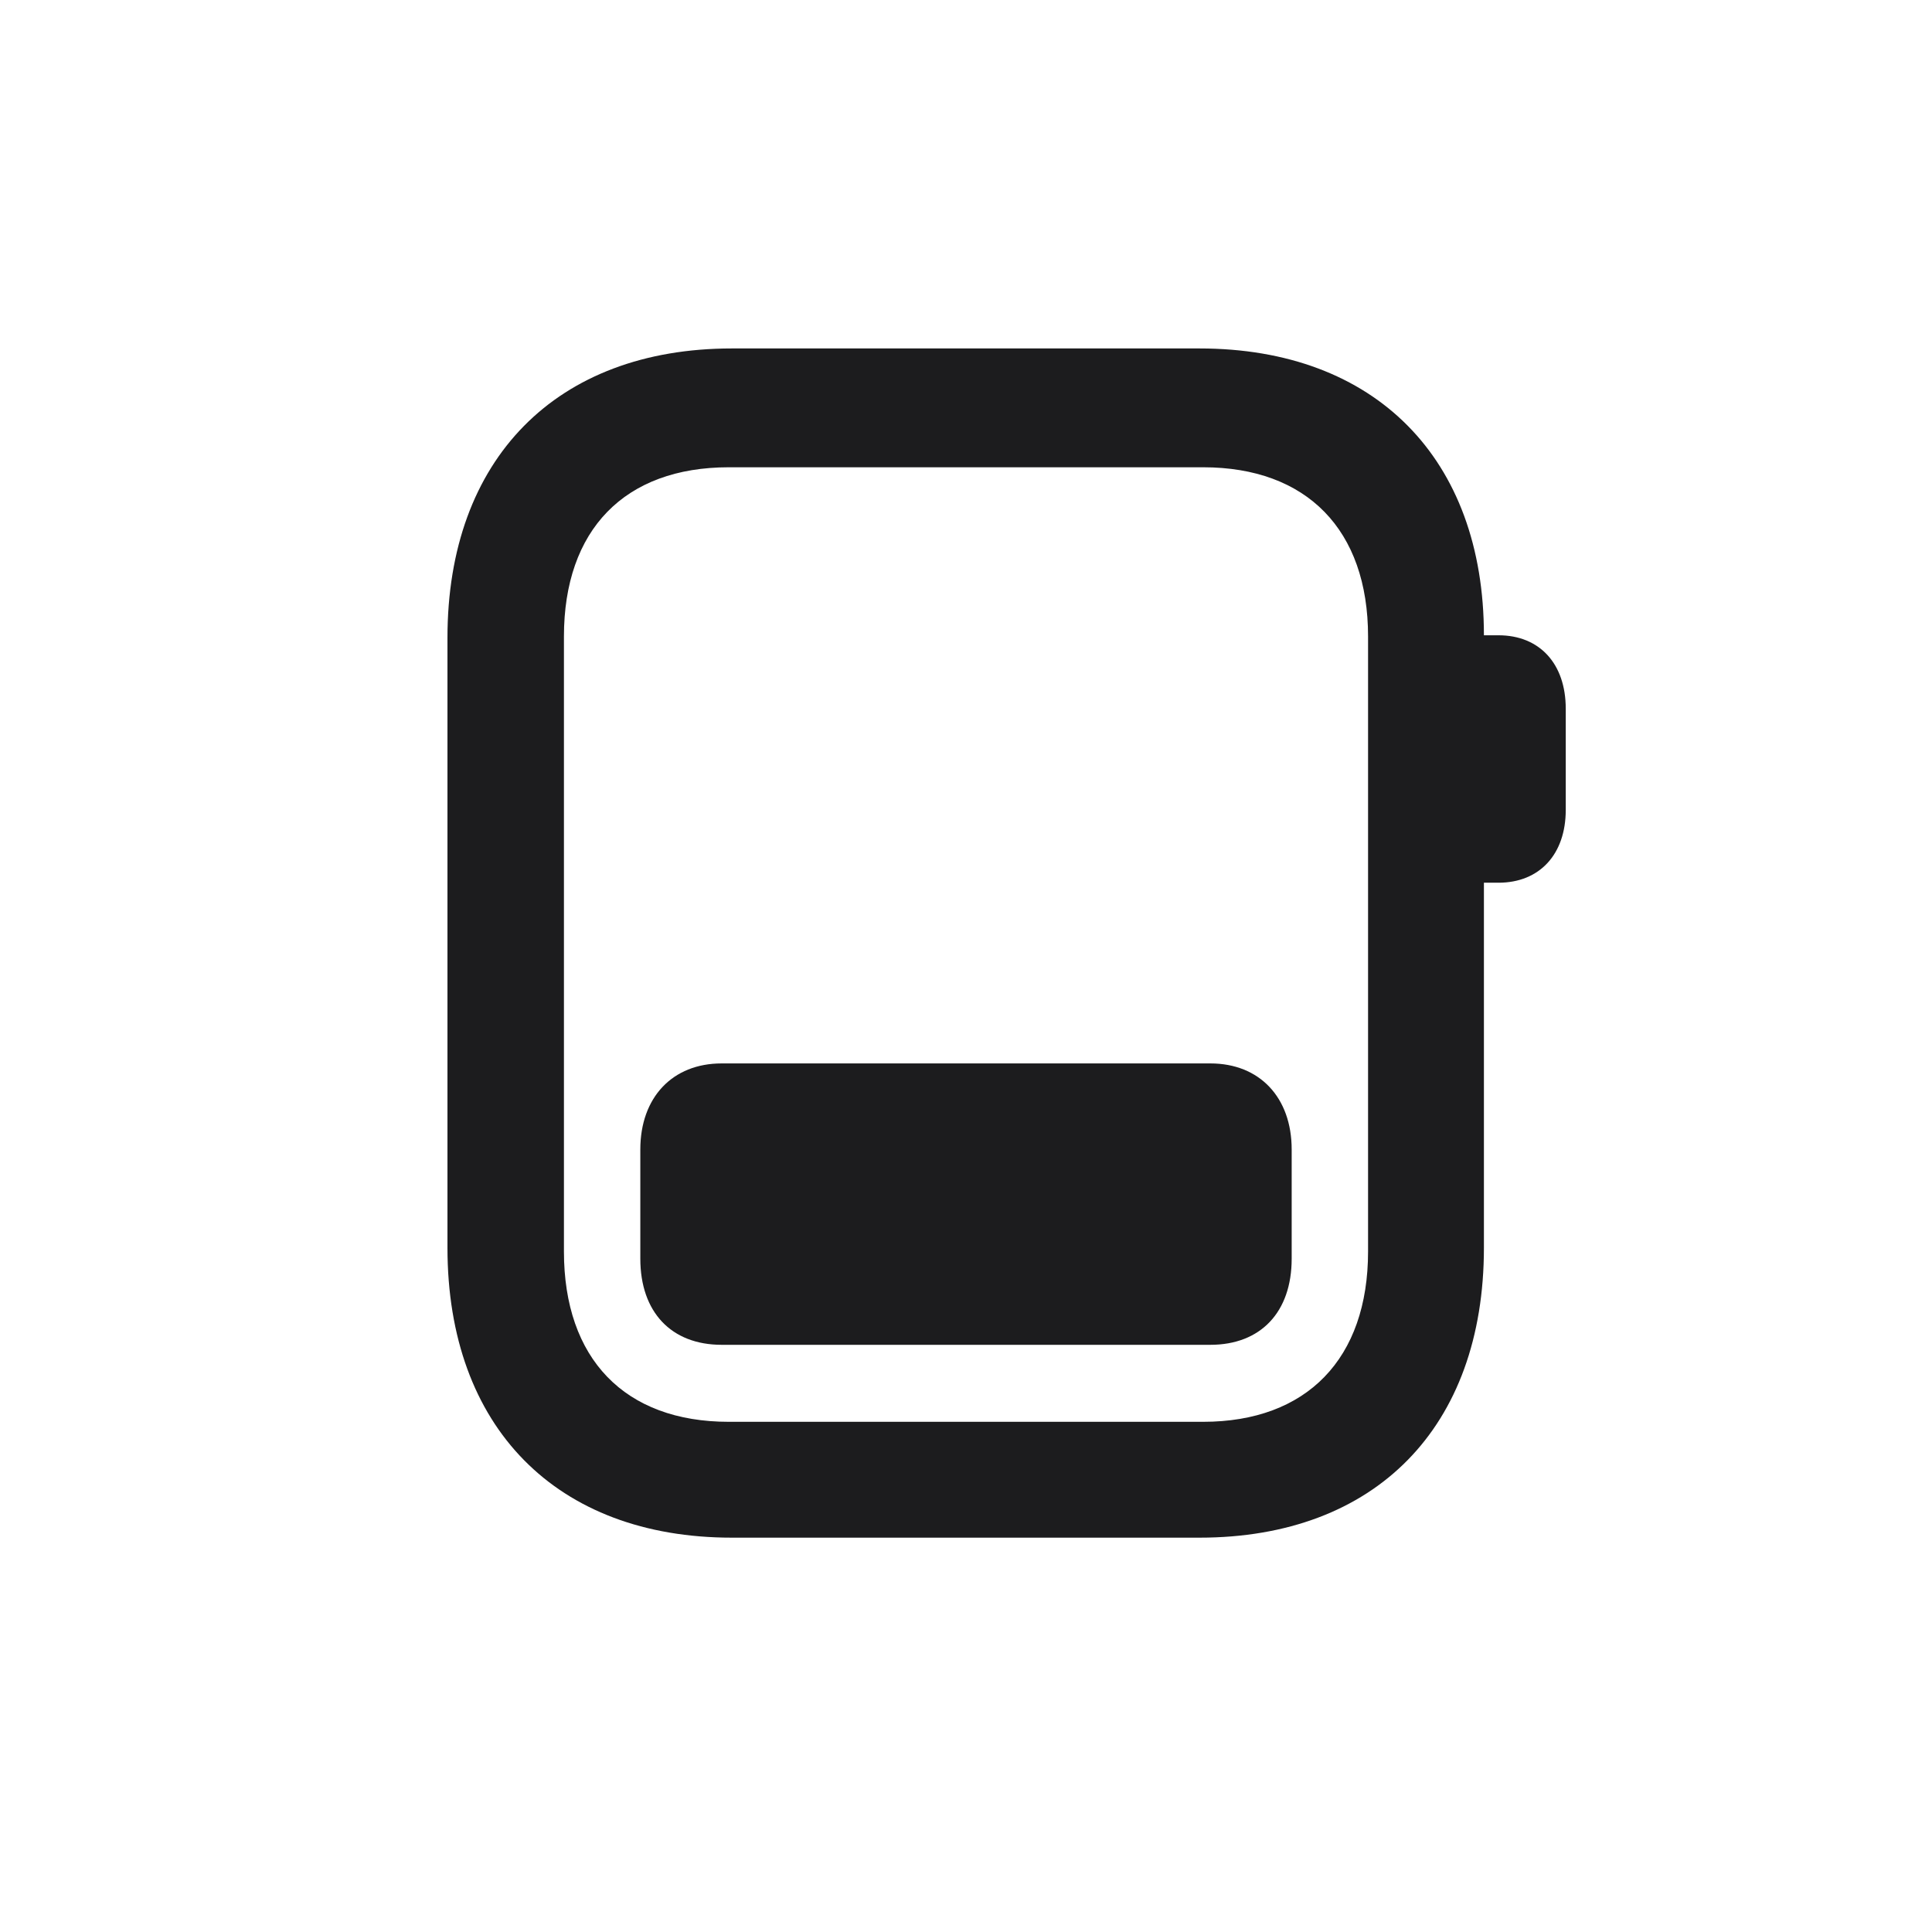 <svg width="28" height="28" viewBox="0 0 28 28" fill="none" xmlns="http://www.w3.org/2000/svg">
<path d="M10.607 22.285H17.384C19.933 22.285 21.506 20.686 21.506 18.084V12.793H21.717C22.314 12.793 22.692 12.38 22.692 11.738V10.271C22.692 9.62 22.314 9.207 21.717 9.207H21.506C21.506 6.649 19.933 5.05 17.384 5.05H10.607C8.067 5.05 6.485 6.649 6.485 9.242V18.084C6.485 20.686 8.067 22.285 10.607 22.285ZM10.563 20.606C9.052 20.606 8.173 19.692 8.173 18.137V9.225C8.173 7.678 9.052 6.772 10.563 6.772H17.436C18.939 6.772 19.827 7.678 19.827 9.225V18.137C19.827 19.692 18.939 20.606 17.436 20.606H10.563ZM9.28 18.242C9.28 19.016 9.729 19.49 10.458 19.49H17.542C18.271 19.49 18.72 19.016 18.72 18.242V16.66C18.72 15.904 18.254 15.412 17.542 15.412H10.458C9.746 15.412 9.28 15.904 9.28 16.66V18.242Z" fill="#1C1C1E"/>
</svg>
